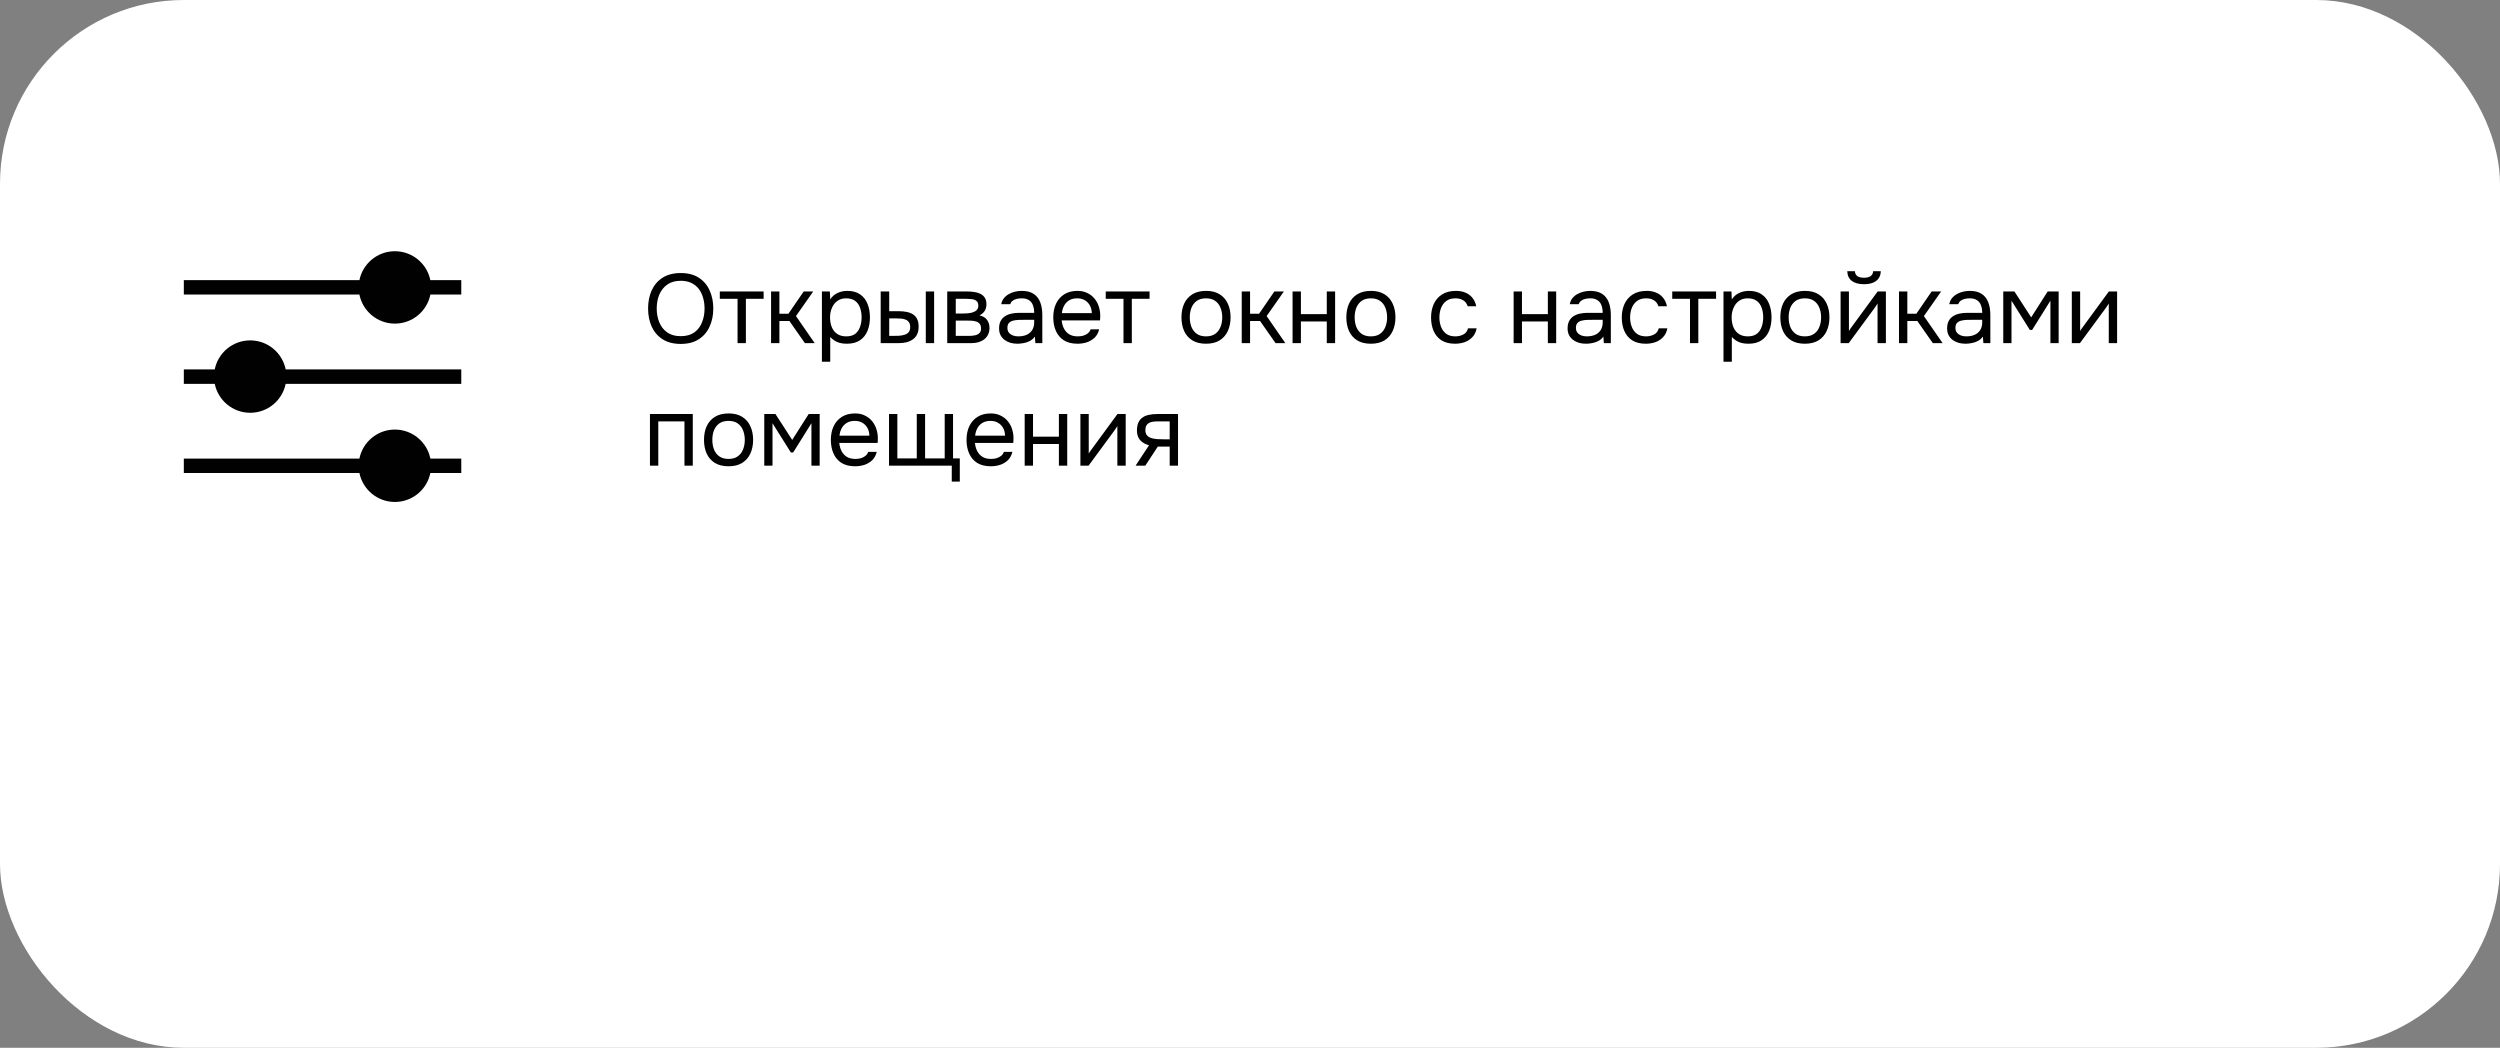 <svg width="408" height="171" viewBox="0 0 408 171" fill="none" xmlns="http://www.w3.org/2000/svg">
<rect x="0" y="0" width="408" height="171" fill="#808080" stroke="none"/>
<rect width="408" height="171" rx="30" fill="white"/>
<path d="M64.445 70.106C67.306 70.106 69.691 72.139 70.235 74.84H75.28V77.197H70.233C69.685 79.892 67.302 81.92 64.445 81.92C61.589 81.92 59.206 79.892 58.657 77.197H30V74.84H58.655C59.199 72.139 61.584 70.106 64.445 70.106ZM40.834 55.551C43.695 55.551 46.08 57.585 46.624 60.285H75.28V62.643H46.622C46.074 65.337 43.691 67.365 40.834 67.365C37.977 67.365 35.594 65.337 35.046 62.643H30V60.285H35.044C35.588 57.585 37.973 55.551 40.834 55.551ZM64.445 41C67.299 41 69.681 43.024 70.232 45.715H75.28V48.072H70.237C69.696 50.777 67.309 52.814 64.445 52.815C61.582 52.815 59.194 50.777 58.653 48.072H30V45.715H58.658C59.21 43.024 61.591 41 64.445 41Z" fill="#010101"/>
<path d="M111.096 56.128C109.923 56.128 108.941 55.877 108.152 55.376C107.363 54.875 106.765 54.187 106.36 53.312C105.965 52.437 105.768 51.451 105.768 50.352C105.768 49.243 105.965 48.251 106.36 47.376C106.765 46.501 107.363 45.813 108.152 45.312C108.941 44.811 109.923 44.56 111.096 44.56C112.269 44.56 113.245 44.811 114.024 45.312C114.813 45.813 115.405 46.501 115.8 47.376C116.205 48.251 116.408 49.243 116.408 50.352C116.408 51.451 116.205 52.437 115.8 53.312C115.405 54.187 114.813 54.875 114.024 55.376C113.245 55.877 112.269 56.128 111.096 56.128ZM111.096 54.864C111.992 54.864 112.728 54.661 113.304 54.256C113.88 53.84 114.301 53.291 114.568 52.608C114.845 51.925 114.984 51.173 114.984 50.352C114.984 49.733 114.904 49.152 114.744 48.608C114.595 48.053 114.36 47.568 114.04 47.152C113.72 46.736 113.315 46.411 112.824 46.176C112.333 45.941 111.757 45.824 111.096 45.824C110.211 45.824 109.475 46.032 108.888 46.448C108.312 46.864 107.88 47.413 107.592 48.096C107.315 48.779 107.176 49.531 107.176 50.352C107.176 51.163 107.315 51.909 107.592 52.592C107.869 53.275 108.296 53.824 108.872 54.24C109.459 54.656 110.2 54.864 111.096 54.864ZM120.368 56V48.768H117.472V47.568H124.624V48.768H121.728V56H120.368ZM125.838 56V47.568H127.198V51.2H128.67L131.166 47.568H132.718L129.902 51.584L132.958 56H131.358L128.83 52.384H127.198V56H125.838ZM134.135 59.04V47.568H135.431L135.495 48.864C135.783 48.405 136.172 48.059 136.663 47.824C137.164 47.589 137.703 47.472 138.279 47.472C139.132 47.472 139.831 47.664 140.375 48.048C140.919 48.421 141.319 48.933 141.575 49.584C141.841 50.235 141.975 50.971 141.975 51.792C141.975 52.613 141.841 53.349 141.575 54C141.308 54.651 140.897 55.163 140.343 55.536C139.788 55.909 139.079 56.096 138.215 56.096C137.788 56.096 137.404 56.053 137.062 55.968C136.721 55.872 136.423 55.739 136.167 55.568C135.911 55.397 135.687 55.205 135.495 54.992V59.04H134.135ZM138.103 54.896C138.721 54.896 139.212 54.757 139.575 54.48C139.937 54.192 140.199 53.813 140.359 53.344C140.529 52.875 140.615 52.357 140.615 51.792C140.615 51.216 140.529 50.693 140.359 50.224C140.199 49.755 139.932 49.381 139.559 49.104C139.185 48.827 138.689 48.688 138.071 48.688C137.516 48.688 137.041 48.832 136.647 49.12C136.263 49.397 135.969 49.776 135.767 50.256C135.564 50.725 135.463 51.243 135.463 51.808C135.463 52.395 135.559 52.923 135.751 53.392C135.943 53.861 136.236 54.229 136.631 54.496C137.025 54.763 137.516 54.896 138.103 54.896ZM143.728 56V47.568H145.12V50.784H146.64C147.142 50.784 147.595 50.827 148 50.912C148.406 50.997 148.752 51.136 149.04 51.328C149.328 51.52 149.547 51.781 149.696 52.112C149.846 52.432 149.92 52.837 149.92 53.328C149.92 53.797 149.84 54.203 149.68 54.544C149.52 54.885 149.291 55.163 148.992 55.376C148.704 55.589 148.358 55.749 147.952 55.856C147.558 55.952 147.126 56 146.656 56H143.728ZM145.12 54.816H145.568C145.942 54.816 146.304 54.811 146.656 54.8C147.008 54.779 147.323 54.725 147.6 54.64C147.888 54.555 148.118 54.416 148.288 54.224C148.459 54.021 148.544 53.739 148.544 53.376C148.544 53.035 148.475 52.773 148.336 52.592C148.208 52.4 148.038 52.261 147.824 52.176C147.611 52.08 147.376 52.021 147.12 52C146.875 51.979 146.63 51.968 146.384 51.968H145.12V54.816ZM151.088 56V47.568H152.448V56H151.088ZM154.588 56V47.568H157.852C158.225 47.568 158.593 47.595 158.956 47.648C159.329 47.691 159.665 47.787 159.964 47.936C160.273 48.075 160.518 48.283 160.7 48.56C160.892 48.837 160.988 49.205 160.988 49.664C160.988 49.941 160.945 50.197 160.86 50.432C160.774 50.656 160.646 50.853 160.476 51.024C160.316 51.195 160.108 51.344 159.852 51.472C160.428 51.6 160.844 51.851 161.1 52.224C161.356 52.597 161.484 53.024 161.484 53.504C161.484 53.931 161.404 54.304 161.244 54.624C161.094 54.933 160.881 55.189 160.604 55.392C160.337 55.595 160.022 55.749 159.66 55.856C159.308 55.952 158.929 56 158.524 56H154.588ZM155.98 54.816H158.204C158.534 54.816 158.844 54.784 159.132 54.72C159.42 54.656 159.654 54.539 159.836 54.368C160.017 54.187 160.108 53.931 160.108 53.6C160.108 53.259 160.028 53.003 159.868 52.832C159.718 52.651 159.521 52.528 159.276 52.464C159.041 52.389 158.785 52.347 158.508 52.336C158.23 52.325 157.969 52.32 157.724 52.32H155.98V54.816ZM155.98 51.168H157.148C157.361 51.168 157.606 51.157 157.884 51.136C158.172 51.115 158.449 51.067 158.716 50.992C158.993 50.907 159.217 50.779 159.388 50.608C159.569 50.437 159.66 50.203 159.66 49.904C159.66 49.509 159.548 49.237 159.324 49.088C159.11 48.928 158.854 48.837 158.556 48.816C158.257 48.784 157.98 48.768 157.724 48.768H155.98V51.168ZM166.042 56.096C165.658 56.096 165.284 56.048 164.922 55.952C164.57 55.845 164.25 55.691 163.962 55.488C163.684 55.275 163.46 55.013 163.29 54.704C163.13 54.384 163.05 54.016 163.05 53.6C163.05 53.12 163.135 52.715 163.306 52.384C163.487 52.053 163.727 51.792 164.026 51.6C164.324 51.408 164.671 51.269 165.066 51.184C165.46 51.099 165.871 51.056 166.298 51.056H168.778C168.778 50.576 168.708 50.16 168.57 49.808C168.442 49.456 168.228 49.184 167.93 48.992C167.631 48.789 167.236 48.688 166.746 48.688C166.447 48.688 166.17 48.72 165.914 48.784C165.658 48.848 165.439 48.949 165.258 49.088C165.076 49.227 164.943 49.413 164.858 49.648H163.402C163.476 49.264 163.62 48.939 163.834 48.672C164.058 48.395 164.324 48.171 164.634 48C164.954 47.819 165.295 47.685 165.658 47.6C166.02 47.515 166.383 47.472 166.746 47.472C167.556 47.472 168.207 47.637 168.698 47.968C169.188 48.288 169.546 48.747 169.77 49.344C169.994 49.931 170.106 50.629 170.106 51.44V56H168.97L168.89 54.928C168.655 55.248 168.372 55.493 168.042 55.664C167.711 55.835 167.37 55.947 167.018 56C166.676 56.064 166.351 56.096 166.042 56.096ZM166.17 54.896C166.703 54.896 167.162 54.811 167.546 54.64C167.94 54.459 168.244 54.197 168.458 53.856C168.671 53.515 168.778 53.099 168.778 52.608V52.192H167.29C166.938 52.192 166.591 52.197 166.25 52.208C165.908 52.219 165.599 52.261 165.322 52.336C165.044 52.411 164.82 52.539 164.65 52.72C164.49 52.901 164.41 53.163 164.41 53.504C164.41 53.824 164.49 54.085 164.65 54.288C164.82 54.491 165.039 54.645 165.306 54.752C165.583 54.848 165.871 54.896 166.17 54.896ZM175.861 56.096C174.965 56.096 174.223 55.915 173.637 55.552C173.05 55.179 172.613 54.667 172.325 54.016C172.037 53.365 171.893 52.624 171.893 51.792C171.893 50.949 172.042 50.208 172.341 49.568C172.65 48.917 173.098 48.405 173.685 48.032C174.271 47.659 174.991 47.472 175.845 47.472C176.474 47.472 177.023 47.595 177.493 47.84C177.973 48.075 178.367 48.395 178.677 48.8C178.997 49.205 179.226 49.659 179.365 50.16C179.514 50.661 179.578 51.179 179.557 51.712C179.546 51.808 179.541 51.904 179.541 52C179.541 52.096 179.535 52.192 179.525 52.288H173.269C173.311 52.779 173.434 53.221 173.637 53.616C173.839 54.011 174.127 54.325 174.501 54.56C174.874 54.784 175.338 54.896 175.893 54.896C176.17 54.896 176.447 54.864 176.725 54.8C177.013 54.725 177.269 54.603 177.493 54.432C177.727 54.261 177.893 54.032 177.989 53.744H179.381C179.253 54.288 179.013 54.736 178.661 55.088C178.309 55.429 177.887 55.685 177.397 55.856C176.906 56.016 176.394 56.096 175.861 56.096ZM173.301 51.104H178.181C178.17 50.624 178.063 50.203 177.861 49.84C177.658 49.477 177.381 49.195 177.029 48.992C176.687 48.789 176.277 48.688 175.797 48.688C175.274 48.688 174.831 48.8 174.469 49.024C174.117 49.248 173.845 49.541 173.653 49.904C173.461 50.267 173.343 50.667 173.301 51.104ZM183.353 56V48.768H180.457V47.568H187.609V48.768H184.713V56H183.353ZM196.815 56.096C195.929 56.096 195.188 55.915 194.591 55.552C193.993 55.179 193.545 54.667 193.247 54.016C192.959 53.365 192.815 52.624 192.815 51.792C192.815 50.949 192.959 50.208 193.247 49.568C193.545 48.917 193.993 48.405 194.591 48.032C195.188 47.659 195.94 47.472 196.847 47.472C197.732 47.472 198.468 47.659 199.055 48.032C199.652 48.405 200.095 48.917 200.383 49.568C200.681 50.208 200.831 50.949 200.831 51.792C200.831 52.624 200.681 53.365 200.383 54.016C200.084 54.667 199.636 55.179 199.039 55.552C198.452 55.915 197.711 56.096 196.815 56.096ZM196.815 54.896C197.433 54.896 197.935 54.757 198.319 54.48C198.713 54.203 199.001 53.829 199.183 53.36C199.375 52.891 199.471 52.368 199.471 51.792C199.471 51.216 199.375 50.693 199.183 50.224C199.001 49.755 198.713 49.381 198.319 49.104C197.935 48.827 197.433 48.688 196.815 48.688C196.207 48.688 195.705 48.827 195.311 49.104C194.927 49.381 194.639 49.755 194.447 50.224C194.265 50.693 194.174 51.216 194.174 51.792C194.174 52.368 194.265 52.891 194.447 53.36C194.639 53.829 194.927 54.203 195.311 54.48C195.705 54.757 196.207 54.896 196.815 54.896ZM202.65 56V47.568H204.01V51.2H205.482L207.978 47.568H209.53L206.714 51.584L209.77 56H208.17L205.642 52.384H204.01V56H202.65ZM210.947 56V47.568H212.307V51.264H216.531V47.568H217.891V56H216.531V52.464H212.307V56H210.947ZM223.721 56.096C222.835 56.096 222.094 55.915 221.497 55.552C220.899 55.179 220.451 54.667 220.153 54.016C219.865 53.365 219.721 52.624 219.721 51.792C219.721 50.949 219.865 50.208 220.153 49.568C220.451 48.917 220.899 48.405 221.497 48.032C222.094 47.659 222.846 47.472 223.753 47.472C224.638 47.472 225.374 47.659 225.961 48.032C226.558 48.405 227.001 48.917 227.289 49.568C227.587 50.208 227.737 50.949 227.737 51.792C227.737 52.624 227.587 53.365 227.289 54.016C226.99 54.667 226.542 55.179 225.945 55.552C225.358 55.915 224.617 56.096 223.721 56.096ZM223.721 54.896C224.339 54.896 224.841 54.757 225.225 54.48C225.619 54.203 225.907 53.829 226.089 53.36C226.281 52.891 226.377 52.368 226.377 51.792C226.377 51.216 226.281 50.693 226.089 50.224C225.907 49.755 225.619 49.381 225.225 49.104C224.841 48.827 224.339 48.688 223.721 48.688C223.113 48.688 222.611 48.827 222.217 49.104C221.833 49.381 221.545 49.755 221.353 50.224C221.171 50.693 221.081 51.216 221.081 51.792C221.081 52.368 221.171 52.891 221.353 53.36C221.545 53.829 221.833 54.203 222.217 54.48C222.611 54.757 223.113 54.896 223.721 54.896ZM237.469 56.096C236.584 56.096 235.848 55.915 235.261 55.552C234.685 55.179 234.253 54.667 233.965 54.016C233.688 53.365 233.549 52.629 233.549 51.808C233.549 51.008 233.693 50.283 233.981 49.632C234.28 48.971 234.728 48.448 235.325 48.064C235.933 47.669 236.701 47.472 237.629 47.472C238.205 47.472 238.717 47.568 239.165 47.76C239.624 47.952 240.002 48.235 240.301 48.608C240.6 48.971 240.808 49.429 240.925 49.984H239.533C239.373 49.515 239.117 49.184 238.765 48.992C238.424 48.789 238.018 48.688 237.549 48.688C236.909 48.688 236.397 48.837 236.013 49.136C235.629 49.435 235.346 49.824 235.165 50.304C234.994 50.773 234.909 51.275 234.909 51.808C234.909 52.363 235 52.875 235.181 53.344C235.362 53.813 235.645 54.192 236.029 54.48C236.413 54.757 236.909 54.896 237.517 54.896C237.965 54.896 238.386 54.8 238.781 54.608C239.186 54.416 239.453 54.075 239.581 53.584H240.989C240.882 54.16 240.653 54.635 240.301 55.008C239.96 55.381 239.538 55.659 239.037 55.84C238.546 56.011 238.024 56.096 237.469 56.096ZM247.025 56V47.568H248.385V51.264H252.609V47.568H253.969V56H252.609V52.464H248.385V56H247.025ZM258.823 56.096C258.439 56.096 258.066 56.048 257.703 55.952C257.351 55.845 257.031 55.691 256.743 55.488C256.466 55.275 256.242 55.013 256.071 54.704C255.911 54.384 255.831 54.016 255.831 53.6C255.831 53.12 255.916 52.715 256.087 52.384C256.268 52.053 256.508 51.792 256.807 51.6C257.106 51.408 257.452 51.269 257.847 51.184C258.242 51.099 258.652 51.056 259.079 51.056H261.559C261.559 50.576 261.49 50.16 261.351 49.808C261.223 49.456 261.01 49.184 260.711 48.992C260.412 48.789 260.018 48.688 259.527 48.688C259.228 48.688 258.951 48.72 258.695 48.784C258.439 48.848 258.22 48.949 258.039 49.088C257.858 49.227 257.724 49.413 257.639 49.648H256.183C256.258 49.264 256.402 48.939 256.615 48.672C256.839 48.395 257.106 48.171 257.415 48C257.735 47.819 258.076 47.685 258.439 47.6C258.802 47.515 259.164 47.472 259.527 47.472C260.338 47.472 260.988 47.637 261.479 47.968C261.97 48.288 262.327 48.747 262.551 49.344C262.775 49.931 262.887 50.629 262.887 51.44V56H261.751L261.671 54.928C261.436 55.248 261.154 55.493 260.823 55.664C260.492 55.835 260.151 55.947 259.799 56C259.458 56.064 259.132 56.096 258.823 56.096ZM258.951 54.896C259.484 54.896 259.943 54.811 260.327 54.64C260.722 54.459 261.026 54.197 261.239 53.856C261.452 53.515 261.559 53.099 261.559 52.608V52.192H260.071C259.719 52.192 259.372 52.197 259.031 52.208C258.69 52.219 258.38 52.261 258.103 52.336C257.826 52.411 257.602 52.539 257.431 52.72C257.271 52.901 257.191 53.163 257.191 53.504C257.191 53.824 257.271 54.085 257.431 54.288C257.602 54.491 257.82 54.645 258.087 54.752C258.364 54.848 258.652 54.896 258.951 54.896ZM268.594 56.096C267.709 56.096 266.973 55.915 266.386 55.552C265.81 55.179 265.378 54.667 265.09 54.016C264.813 53.365 264.674 52.629 264.674 51.808C264.674 51.008 264.818 50.283 265.106 49.632C265.405 48.971 265.853 48.448 266.45 48.064C267.058 47.669 267.826 47.472 268.754 47.472C269.33 47.472 269.842 47.568 270.29 47.76C270.749 47.952 271.127 48.235 271.426 48.608C271.725 48.971 271.933 49.429 272.05 49.984H270.658C270.498 49.515 270.242 49.184 269.89 48.992C269.549 48.789 269.143 48.688 268.674 48.688C268.034 48.688 267.522 48.837 267.138 49.136C266.754 49.435 266.471 49.824 266.29 50.304C266.119 50.773 266.034 51.275 266.034 51.808C266.034 52.363 266.125 52.875 266.306 53.344C266.487 53.813 266.77 54.192 267.154 54.48C267.538 54.757 268.034 54.896 268.642 54.896C269.09 54.896 269.511 54.8 269.906 54.608C270.311 54.416 270.578 54.075 270.706 53.584H272.114C272.007 54.16 271.778 54.635 271.426 55.008C271.085 55.381 270.663 55.659 270.162 55.84C269.671 56.011 269.149 56.096 268.594 56.096ZM275.806 56V48.768H272.91V47.568H280.062V48.768H277.166V56H275.806ZM281.275 59.04V47.568H282.571L282.635 48.864C282.923 48.405 283.312 48.059 283.803 47.824C284.304 47.589 284.843 47.472 285.419 47.472C286.272 47.472 286.971 47.664 287.515 48.048C288.059 48.421 288.459 48.933 288.715 49.584C288.982 50.235 289.115 50.971 289.115 51.792C289.115 52.613 288.982 53.349 288.715 54C288.448 54.651 288.038 55.163 287.483 55.536C286.928 55.909 286.219 56.096 285.355 56.096C284.928 56.096 284.544 56.053 284.203 55.968C283.862 55.872 283.563 55.739 283.307 55.568C283.051 55.397 282.827 55.205 282.635 54.992V59.04H281.275ZM285.243 54.896C285.862 54.896 286.352 54.757 286.715 54.48C287.078 54.192 287.339 53.813 287.499 53.344C287.67 52.875 287.755 52.357 287.755 51.792C287.755 51.216 287.67 50.693 287.499 50.224C287.339 49.755 287.072 49.381 286.699 49.104C286.326 48.827 285.83 48.688 285.211 48.688C284.656 48.688 284.182 48.832 283.787 49.12C283.403 49.397 283.11 49.776 282.907 50.256C282.704 50.725 282.603 51.243 282.603 51.808C282.603 52.395 282.699 52.923 282.891 53.392C283.083 53.861 283.376 54.229 283.771 54.496C284.166 54.763 284.656 54.896 285.243 54.896ZM294.549 56.096C293.664 56.096 292.922 55.915 292.325 55.552C291.728 55.179 291.28 54.667 290.981 54.016C290.693 53.365 290.549 52.624 290.549 51.792C290.549 50.949 290.693 50.208 290.981 49.568C291.28 48.917 291.728 48.405 292.325 48.032C292.922 47.659 293.674 47.472 294.581 47.472C295.466 47.472 296.202 47.659 296.789 48.032C297.386 48.405 297.829 48.917 298.117 49.568C298.416 50.208 298.565 50.949 298.565 51.792C298.565 52.624 298.416 53.365 298.117 54.016C297.818 54.667 297.37 55.179 296.773 55.552C296.186 55.915 295.445 56.096 294.549 56.096ZM294.549 54.896C295.168 54.896 295.669 54.757 296.053 54.48C296.448 54.203 296.736 53.829 296.917 53.36C297.109 52.891 297.205 52.368 297.205 51.792C297.205 51.216 297.109 50.693 296.917 50.224C296.736 49.755 296.448 49.381 296.053 49.104C295.669 48.827 295.168 48.688 294.549 48.688C293.941 48.688 293.44 48.827 293.045 49.104C292.661 49.381 292.373 49.755 292.181 50.224C292 50.693 291.909 51.216 291.909 51.792C291.909 52.368 292 52.891 292.181 53.36C292.373 53.829 292.661 54.203 293.045 54.48C293.44 54.757 293.941 54.896 294.549 54.896ZM300.385 56V47.568H301.745V54.032C301.819 53.883 301.921 53.723 302.049 53.552C302.177 53.371 302.278 53.232 302.353 53.136L306.433 47.568H307.777V56H306.417V49.536C306.331 49.696 306.235 49.845 306.129 49.984C306.033 50.123 305.942 50.251 305.857 50.368L301.713 56H300.385ZM304.193 46.384C303.35 46.384 302.689 46.203 302.209 45.84C301.739 45.477 301.494 44.949 301.473 44.256H302.721C302.742 44.629 302.881 44.901 303.137 45.072C303.403 45.243 303.761 45.328 304.209 45.328C304.657 45.328 305.009 45.243 305.265 45.072C305.531 44.901 305.675 44.629 305.697 44.256H306.945C306.934 44.715 306.817 45.104 306.593 45.424C306.369 45.744 306.054 45.984 305.649 46.144C305.243 46.304 304.758 46.384 304.193 46.384ZM309.916 56V47.568H311.276V51.2H312.748L315.244 47.568H316.796L313.98 51.584L317.036 56H315.436L312.908 52.384H311.276V56H309.916ZM320.76 56.096C320.376 56.096 320.003 56.048 319.64 55.952C319.288 55.845 318.968 55.691 318.68 55.488C318.403 55.275 318.179 55.013 318.008 54.704C317.848 54.384 317.768 54.016 317.768 53.6C317.768 53.12 317.854 52.715 318.024 52.384C318.206 52.053 318.446 51.792 318.744 51.6C319.043 51.408 319.39 51.269 319.784 51.184C320.179 51.099 320.59 51.056 321.016 51.056H323.496C323.496 50.576 323.427 50.16 323.288 49.808C323.16 49.456 322.947 49.184 322.648 48.992C322.35 48.789 321.955 48.688 321.464 48.688C321.166 48.688 320.888 48.72 320.632 48.784C320.376 48.848 320.158 48.949 319.976 49.088C319.795 49.227 319.662 49.413 319.576 49.648H318.12C318.195 49.264 318.339 48.939 318.552 48.672C318.776 48.395 319.043 48.171 319.352 48C319.672 47.819 320.014 47.685 320.376 47.6C320.739 47.515 321.102 47.472 321.464 47.472C322.275 47.472 322.926 47.637 323.416 47.968C323.907 48.288 324.264 48.747 324.488 49.344C324.712 49.931 324.824 50.629 324.824 51.44V56H323.688L323.608 54.928C323.374 55.248 323.091 55.493 322.76 55.664C322.43 55.835 322.088 55.947 321.736 56C321.395 56.064 321.07 56.096 320.76 56.096ZM320.888 54.896C321.422 54.896 321.88 54.811 322.264 54.64C322.659 54.459 322.963 54.197 323.176 53.856C323.39 53.515 323.496 53.099 323.496 52.608V52.192H322.008C321.656 52.192 321.31 52.197 320.968 52.208C320.627 52.219 320.318 52.261 320.04 52.336C319.763 52.411 319.539 52.539 319.368 52.72C319.208 52.901 319.128 53.163 319.128 53.504C319.128 53.824 319.208 54.085 319.368 54.288C319.539 54.491 319.758 54.645 320.024 54.752C320.302 54.848 320.59 54.896 320.888 54.896ZM326.931 56V47.568H328.755L331.491 51.792L334.179 47.568H335.971V56H334.627V49.072L331.651 53.84H331.267L328.275 49.072V56H326.931ZM338.119 56V47.568H339.479V54.032C339.554 53.883 339.655 53.723 339.783 53.552C339.911 53.371 340.012 53.232 340.087 53.136L344.167 47.568H345.511V56H344.151V49.536C344.066 49.696 343.97 49.845 343.863 49.984C343.767 50.123 343.676 50.251 343.591 50.368L339.447 56H338.119ZM106.072 76V67.568H113.064V76H111.704V68.768H107.432V76H106.072ZM118.893 76.096C118.007 76.096 117.266 75.915 116.669 75.552C116.071 75.179 115.623 74.667 115.325 74.016C115.037 73.365 114.893 72.624 114.893 71.792C114.893 70.949 115.037 70.208 115.325 69.568C115.623 68.917 116.071 68.405 116.669 68.032C117.266 67.659 118.018 67.472 118.925 67.472C119.81 67.472 120.546 67.659 121.133 68.032C121.73 68.405 122.173 68.917 122.461 69.568C122.759 70.208 122.909 70.949 122.909 71.792C122.909 72.624 122.759 73.365 122.461 74.016C122.162 74.667 121.714 75.179 121.117 75.552C120.53 75.915 119.789 76.096 118.893 76.096ZM118.893 74.896C119.511 74.896 120.013 74.757 120.397 74.48C120.791 74.203 121.079 73.829 121.261 73.36C121.453 72.891 121.549 72.368 121.549 71.792C121.549 71.216 121.453 70.693 121.261 70.224C121.079 69.755 120.791 69.381 120.397 69.104C120.013 68.827 119.511 68.688 118.893 68.688C118.285 68.688 117.783 68.827 117.389 69.104C117.005 69.381 116.717 69.755 116.525 70.224C116.343 70.693 116.253 71.216 116.253 71.792C116.253 72.368 116.343 72.891 116.525 73.36C116.717 73.829 117.005 74.203 117.389 74.48C117.783 74.757 118.285 74.896 118.893 74.896ZM124.728 76V67.568H126.552L129.288 71.792L131.976 67.568H133.768V76H132.424V69.072L129.448 73.84H129.064L126.072 69.072V76H124.728ZM139.564 76.096C138.668 76.096 137.926 75.915 137.34 75.552C136.753 75.179 136.316 74.667 136.028 74.016C135.74 73.365 135.596 72.624 135.596 71.792C135.596 70.949 135.745 70.208 136.044 69.568C136.353 68.917 136.801 68.405 137.388 68.032C137.974 67.659 138.694 67.472 139.548 67.472C140.177 67.472 140.726 67.595 141.196 67.84C141.676 68.075 142.07 68.395 142.38 68.8C142.7 69.205 142.929 69.659 143.068 70.16C143.217 70.661 143.281 71.179 143.26 71.712C143.249 71.808 143.244 71.904 143.244 72C143.244 72.096 143.238 72.192 143.228 72.288H136.972C137.014 72.779 137.137 73.221 137.34 73.616C137.542 74.011 137.83 74.325 138.204 74.56C138.577 74.784 139.041 74.896 139.596 74.896C139.873 74.896 140.15 74.864 140.428 74.8C140.716 74.725 140.972 74.603 141.196 74.432C141.43 74.261 141.596 74.032 141.692 73.744H143.084C142.956 74.288 142.716 74.736 142.364 75.088C142.012 75.429 141.59 75.685 141.1 75.856C140.609 76.016 140.097 76.096 139.564 76.096ZM137.004 71.104H141.884C141.873 70.624 141.766 70.203 141.564 69.84C141.361 69.477 141.084 69.195 140.732 68.992C140.39 68.789 139.98 68.688 139.5 68.688C138.977 68.688 138.534 68.8 138.172 69.024C137.82 69.248 137.548 69.541 137.356 69.904C137.164 70.267 137.046 70.667 137.004 71.104ZM155.328 78.592V76H145.088V67.568H146.448V74.816H149.616V67.568H150.976V74.816H154.176V67.568H155.536V74.816H156.64V78.592H155.328ZM161.704 76.096C160.808 76.096 160.067 75.915 159.48 75.552C158.894 75.179 158.456 74.667 158.168 74.016C157.88 73.365 157.736 72.624 157.736 71.792C157.736 70.949 157.886 70.208 158.184 69.568C158.494 68.917 158.942 68.405 159.528 68.032C160.115 67.659 160.835 67.472 161.688 67.472C162.318 67.472 162.867 67.595 163.336 67.84C163.816 68.075 164.211 68.395 164.52 68.8C164.84 69.205 165.07 69.659 165.208 70.16C165.358 70.661 165.422 71.179 165.4 71.712C165.39 71.808 165.384 71.904 165.384 72C165.384 72.096 165.379 72.192 165.368 72.288H159.112C159.155 72.779 159.278 73.221 159.48 73.616C159.683 74.011 159.971 74.325 160.344 74.56C160.718 74.784 161.182 74.896 161.736 74.896C162.014 74.896 162.291 74.864 162.568 74.8C162.856 74.725 163.112 74.603 163.336 74.432C163.571 74.261 163.736 74.032 163.832 73.744H165.224C165.096 74.288 164.856 74.736 164.504 75.088C164.152 75.429 163.731 75.685 163.24 75.856C162.75 76.016 162.238 76.096 161.704 76.096ZM159.144 71.104H164.024C164.014 70.624 163.907 70.203 163.704 69.84C163.502 69.477 163.224 69.195 162.872 68.992C162.531 68.789 162.12 68.688 161.64 68.688C161.118 68.688 160.675 68.8 160.312 69.024C159.96 69.248 159.688 69.541 159.496 69.904C159.304 70.267 159.187 70.667 159.144 71.104ZM167.228 76V67.568H168.588V71.264H172.812V67.568H174.172V76H172.812V72.464H168.588V76H167.228ZM176.322 76V67.568H177.682V74.032C177.757 73.883 177.858 73.723 177.986 73.552C178.114 73.371 178.215 73.232 178.29 73.136L182.37 67.568H183.714V76H182.354V69.536C182.269 69.696 182.173 69.845 182.066 69.984C181.97 70.123 181.879 70.251 181.794 70.368L177.65 76H176.322ZM185.325 76L187.517 72.672C186.909 72.501 186.429 72.224 186.077 71.84C185.725 71.445 185.549 70.923 185.549 70.272C185.549 69.76 185.624 69.333 185.773 68.992C185.923 68.64 186.141 68.363 186.429 68.16C186.717 67.947 187.064 67.797 187.469 67.712C187.875 67.616 188.339 67.568 188.861 67.568H192.253V76H190.893V72.88H188.957L186.909 76H185.325ZM189.885 71.696H190.893V68.768H189.085C188.765 68.768 188.472 68.784 188.205 68.816C187.939 68.848 187.709 68.917 187.517 69.024C187.336 69.12 187.192 69.264 187.085 69.456C186.979 69.637 186.925 69.888 186.925 70.208C186.925 70.56 187.011 70.837 187.181 71.04C187.363 71.243 187.592 71.392 187.869 71.488C188.157 71.573 188.477 71.632 188.829 71.664C189.181 71.685 189.533 71.696 189.885 71.696Z" fill="black"/>
</svg>
